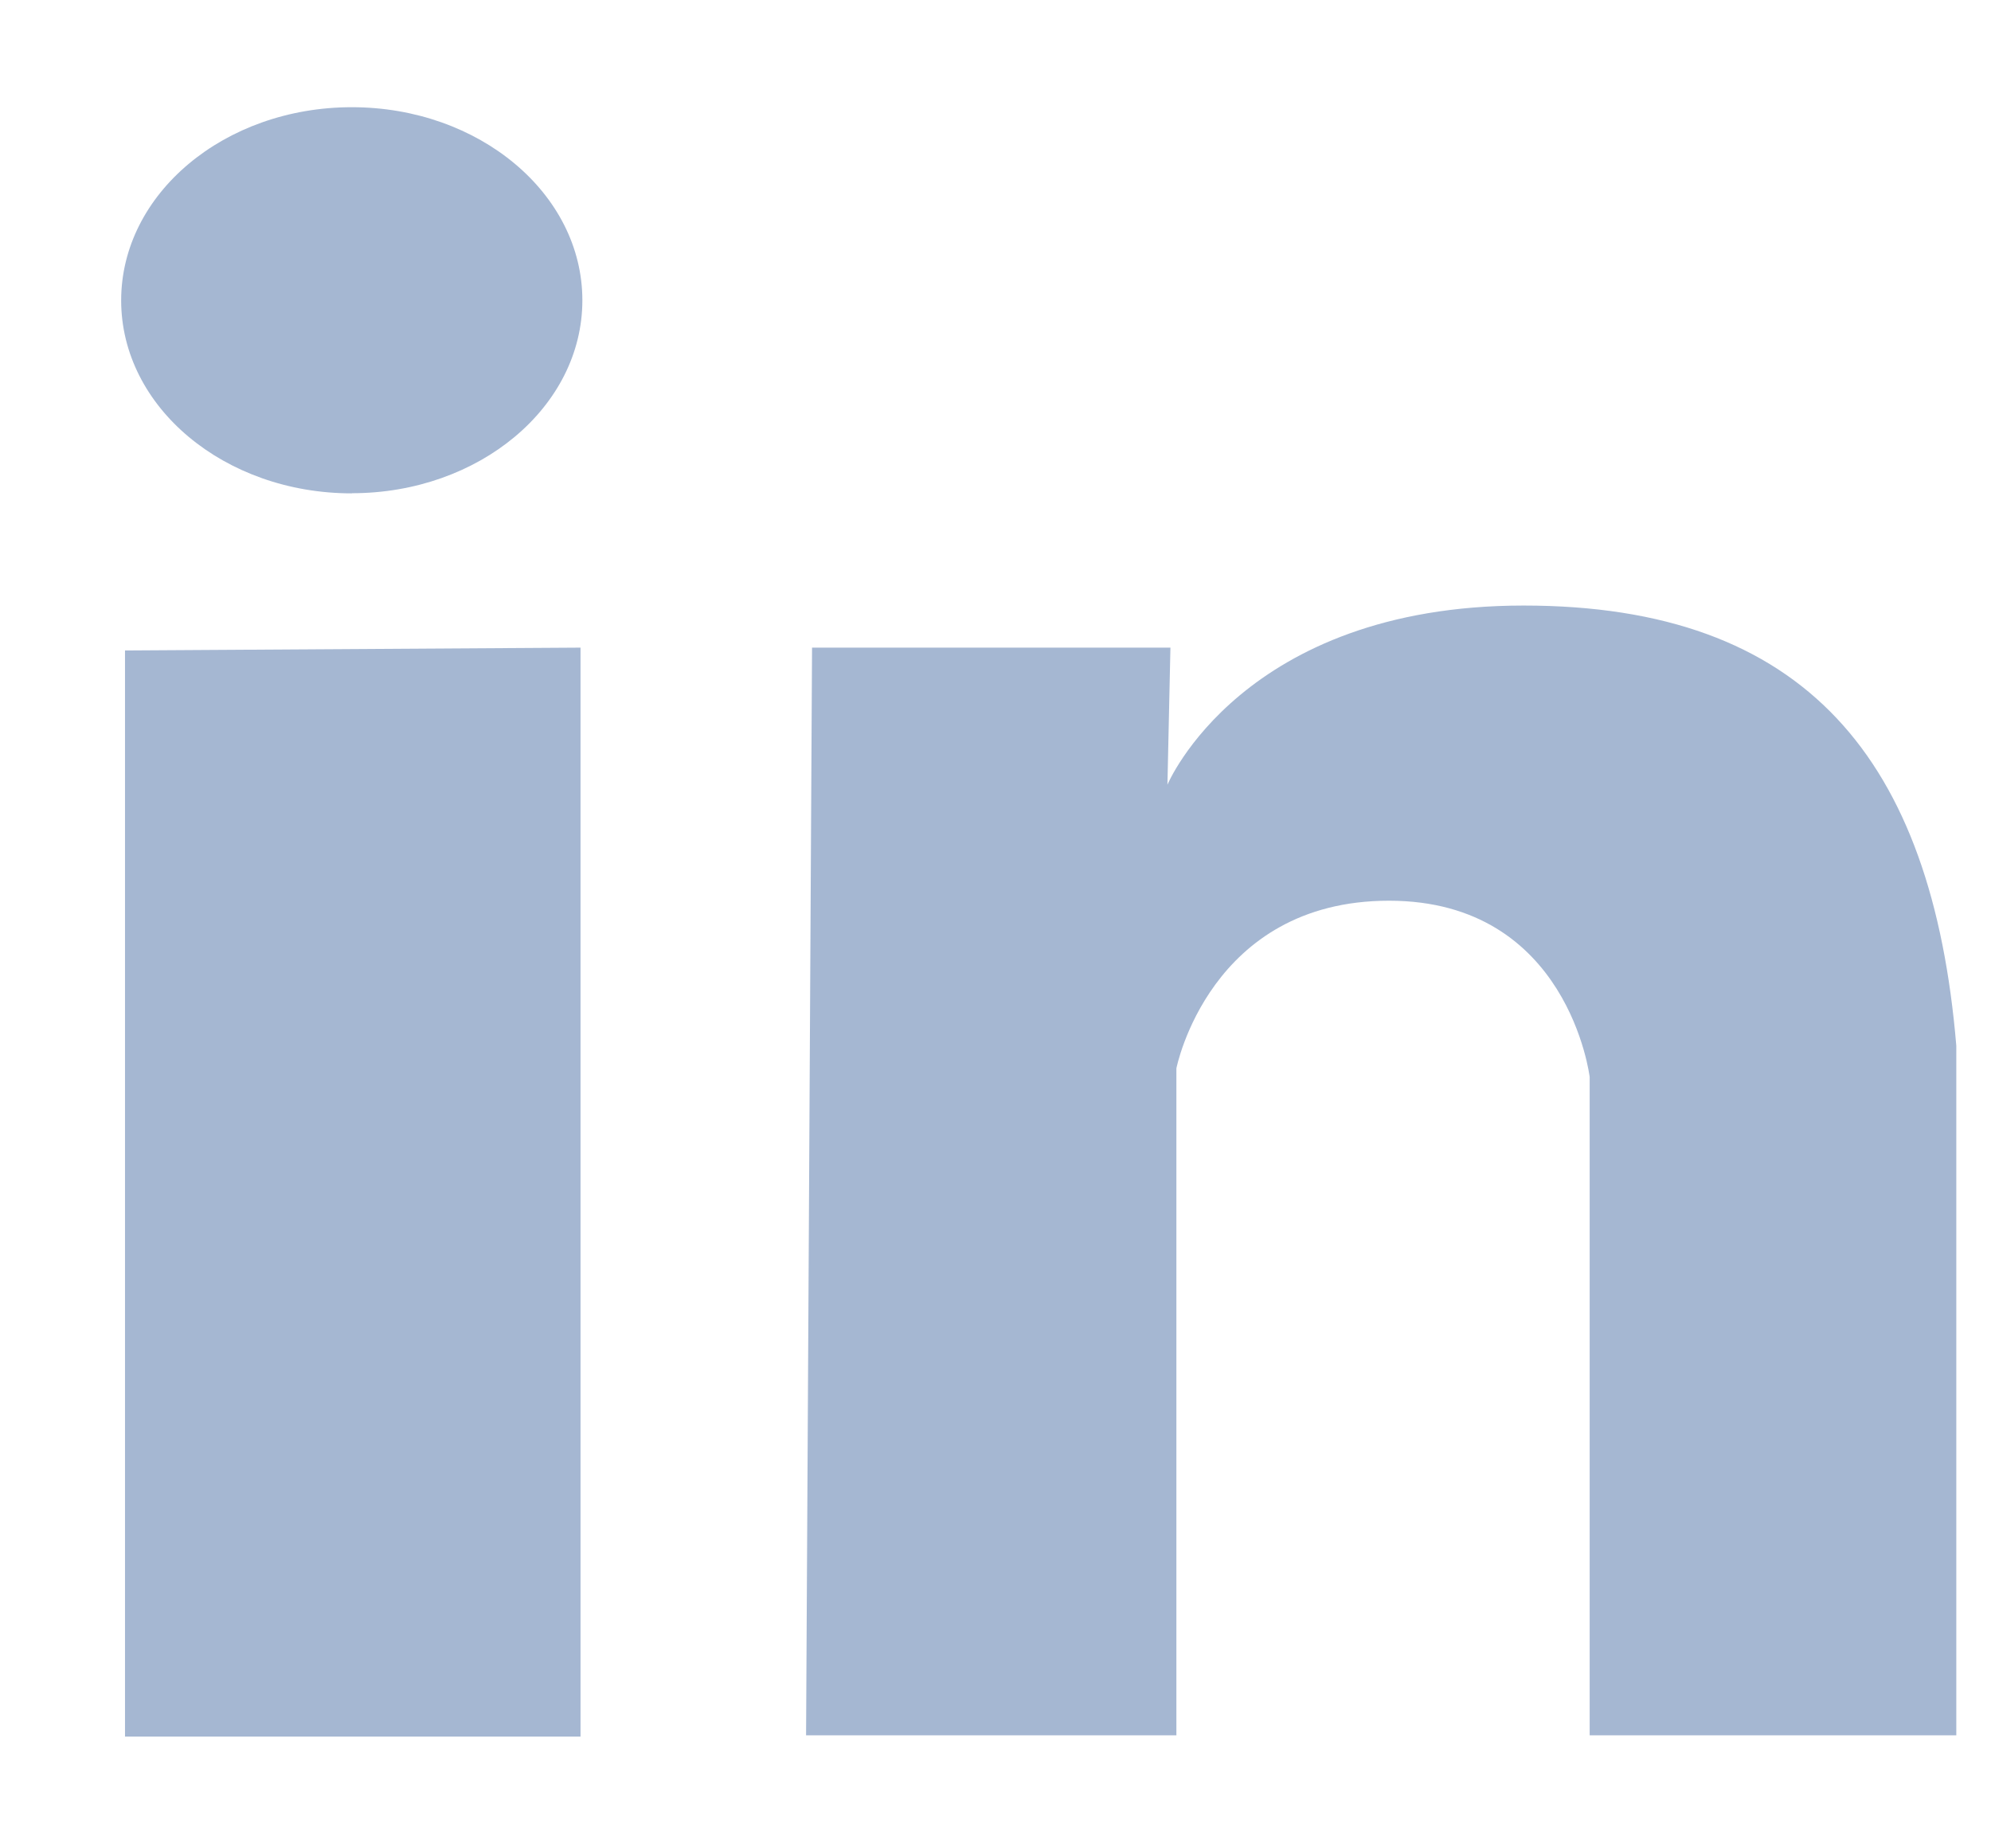<svg xmlns="http://www.w3.org/2000/svg" width="14" height="13" viewBox="0 0 14 13"><g><g><path fill="#a5b7d2" d="M11.178 12.205v-4.63s-.148-1.24-1.411-1.24c-1.263 0-1.495 1.179-1.495 1.179v4.691H5.668l.042-7.65h2.52l-.021.964s.526-1.26 2.505-1.26c1.98 0 2.873 1.08 3.042 3.096v4.85zM2.474 3.47c-.896 0-1.622-.607-1.622-1.357S1.578.754 2.474.754c.895 0 1.621.608 1.621 1.358 0 .75-.726 1.357-1.621 1.357zm1.608 8.744H.879V4.575l3.203-.02z"/></g></g></svg>